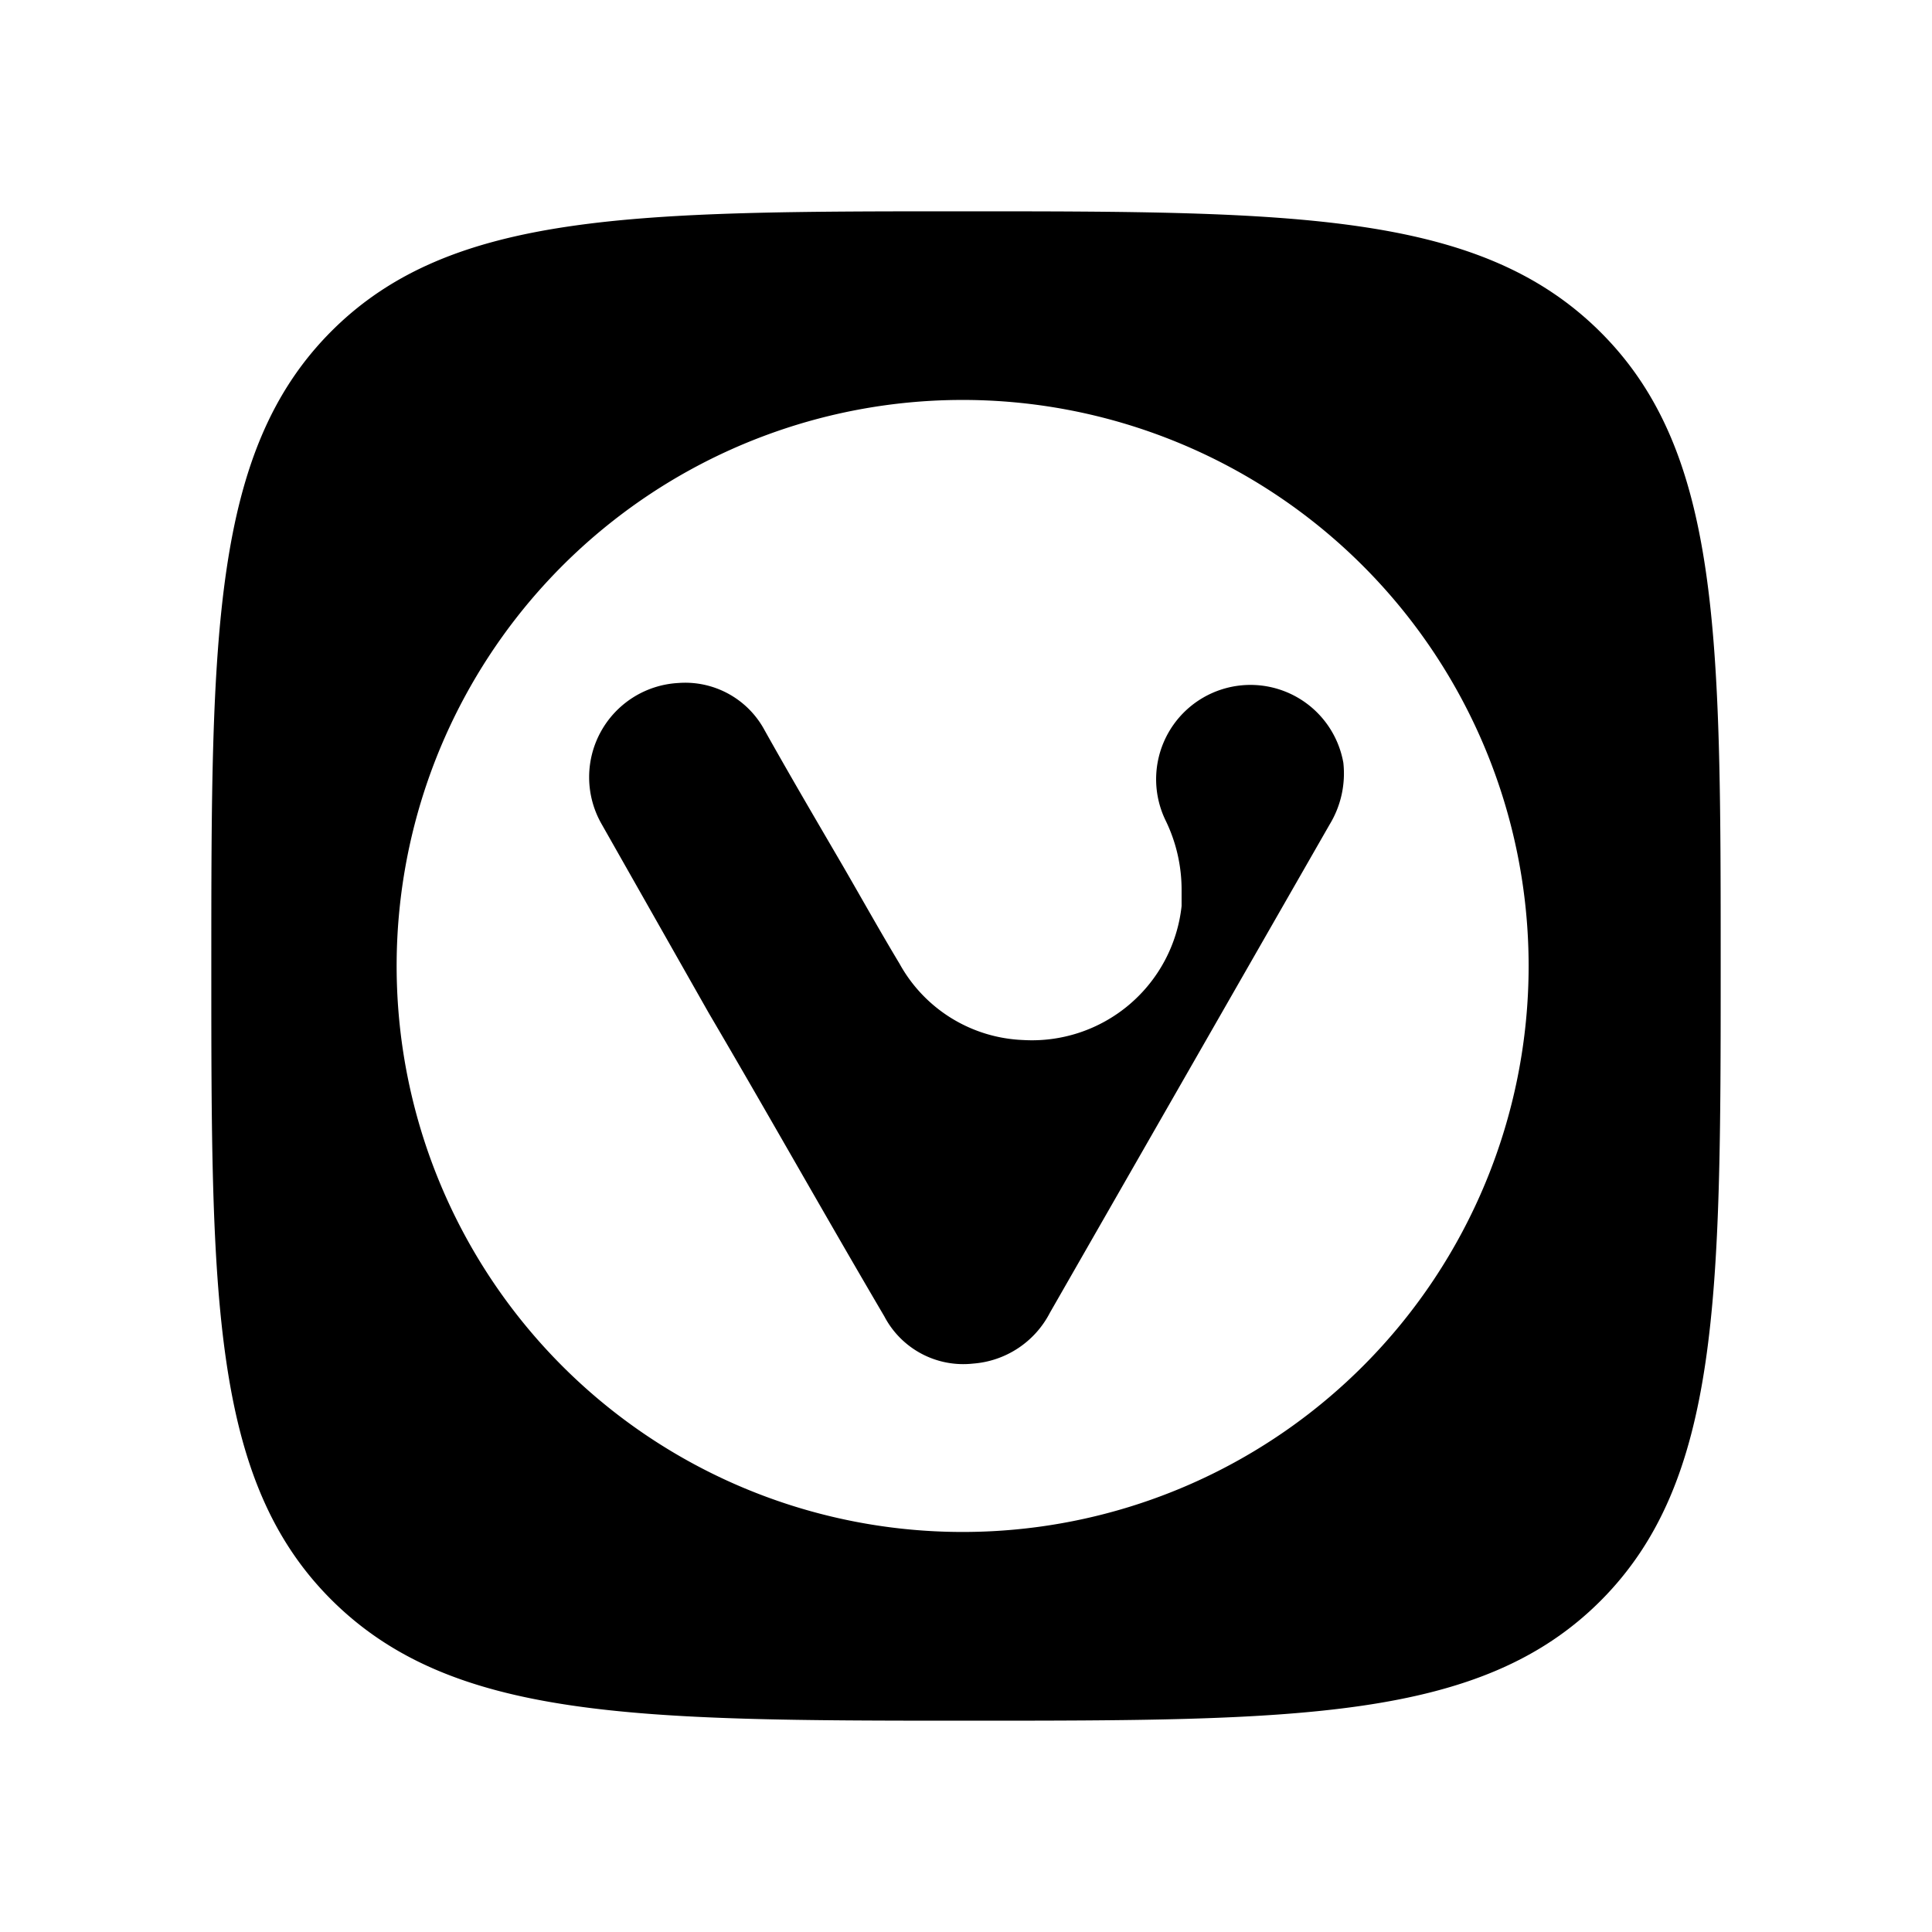 <svg xmlns="http://www.w3.org/2000/svg" width="100%" height="100%" viewBox="0 0 30.72 30.72"><path d="M15.36 3.36C10.11 3.36 7.177 3.36 5.272 5.264 3.367 7.17 3.36 10.11 3.36 15.36s0 8.175 1.912 10.08C7.185 27.345 10.11 27.36 15.36 27.36c5.25 0 8.183 0 10.088-1.904C27.353 23.55 27.36 20.61 27.36 15.36s0-8.175-1.912-10.08C23.535 3.375 20.61 3.36 15.36 3.36z m-0.168 3a9 9 0 0 1 6.49 2.648 9 9 0 0 1 0 12.704A9 9 0 1 1 15.192 6.36zM10.928 10.856a1.433 1.433 0 0 0-0.142 0.004A1.5 1.5 0 0 0 9.57 13.11l1.701 3c0.93 1.582 1.839 3.202 2.791 4.822a1.417 1.417 0 0 0 1.41 0.75 1.5 1.5 0 0 0 1.223-0.81l4.447-7.762A1.56 1.56 0 0 0 21.36 12.128a1.5 1.5 0 1 0-2.828 0.914 2.513 2.513 0 0 1 0.256 1.119v0.246a2.393 2.393 0 0 1-2.52 2.13 2.348 2.348 0 0 1-1.965-1.214c-0.307-0.51-0.6-1.035-0.9-1.553-0.42-0.72-0.826-1.41-1.246-2.16a1.433 1.433 0 0 0-1.229-0.754Z" /></svg>